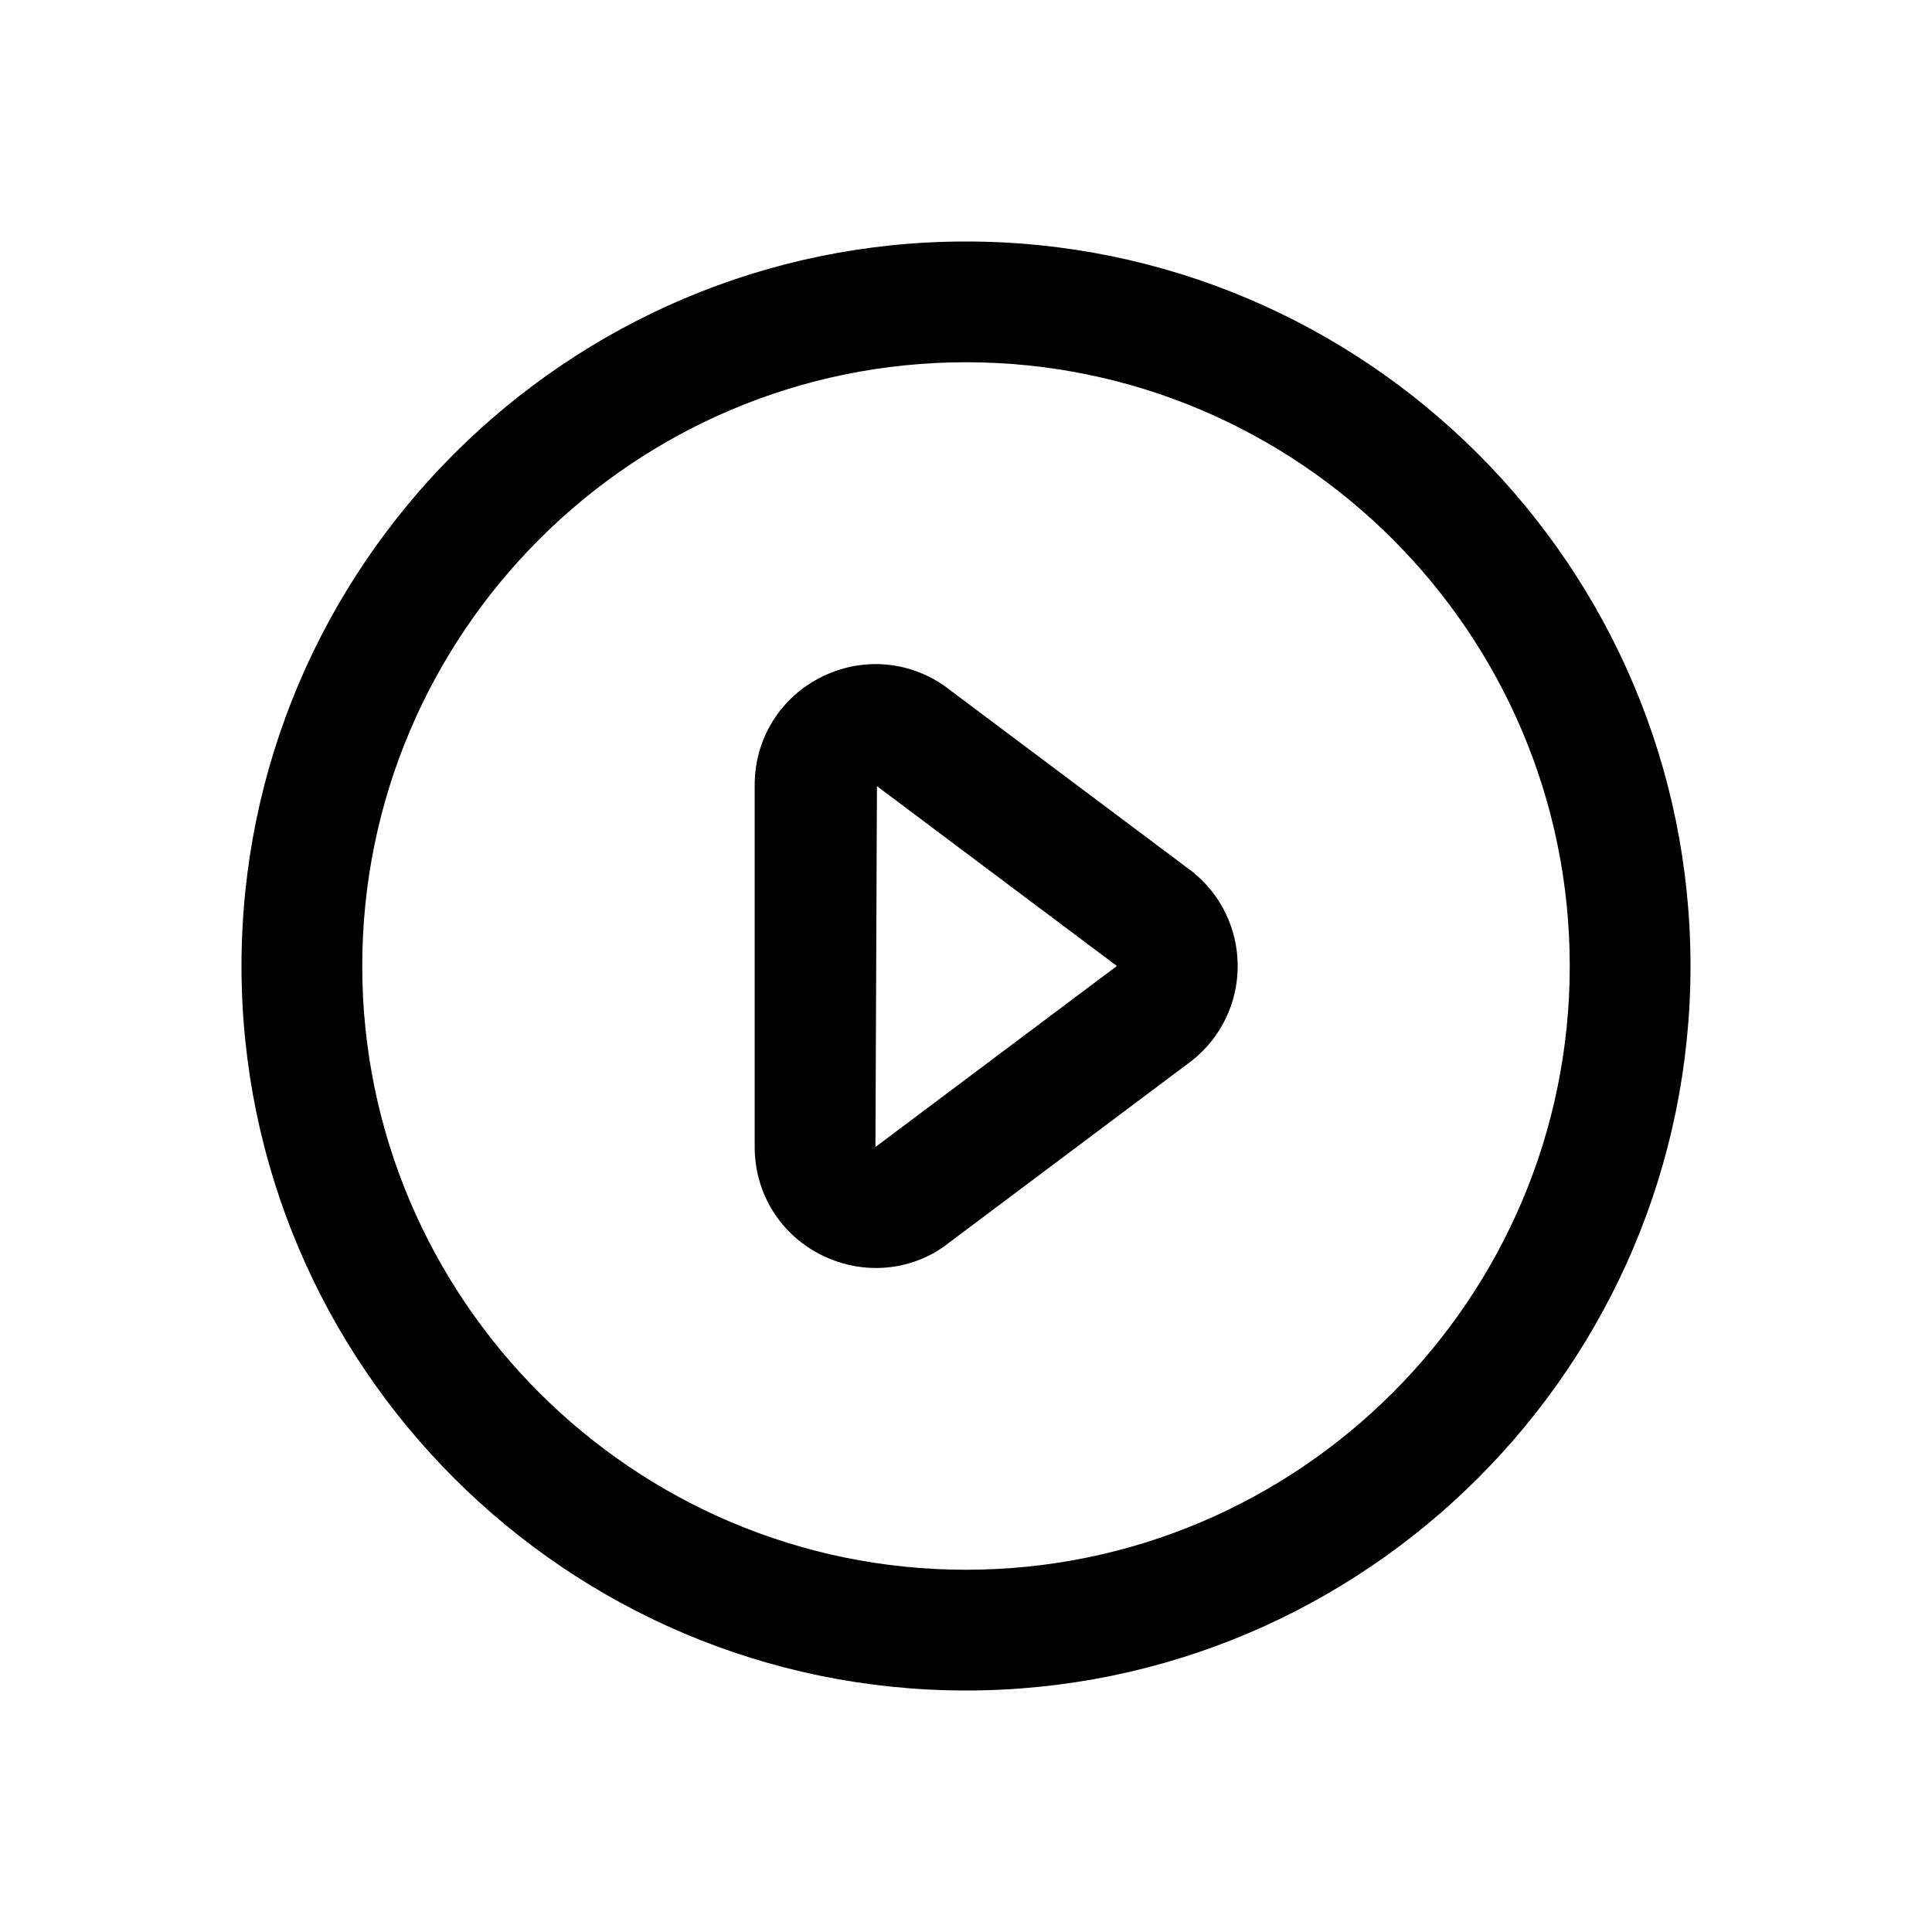 <svg id="Layer" enable-background="new 0 0 64 64" height="512" viewBox="0 0 64 64" width="512" xmlns="http://www.w3.org/2000/svg"><path d="m32 56c13.233 0 24-10.766 24-24s-10.767-24-24-24-24 10.766-24 24 10.767 24 24 24zm0-44c11.028 0 20 8.972 20 20s-8.972 20-20 20-20-8.972-20-20 8.972-20 20-20z"/><path d="m27.267 41.602c.563.271 1.163.402 1.754.402.876 0 1.734-.29 2.428-.846l8.05-6.035c.953-.763 1.501-1.901 1.501-3.123s-.548-2.36-1.502-3.124c-.017-.013-.033-.026-.05-.038l-7.95-5.958c-1.213-.969-2.831-1.153-4.231-.481-1.399.672-2.267 2.053-2.267 3.605v11.992c0 1.552.868 2.933 2.267 3.606zm1.783-15.56 7.948 5.958-7.998 5.996z"/></svg>